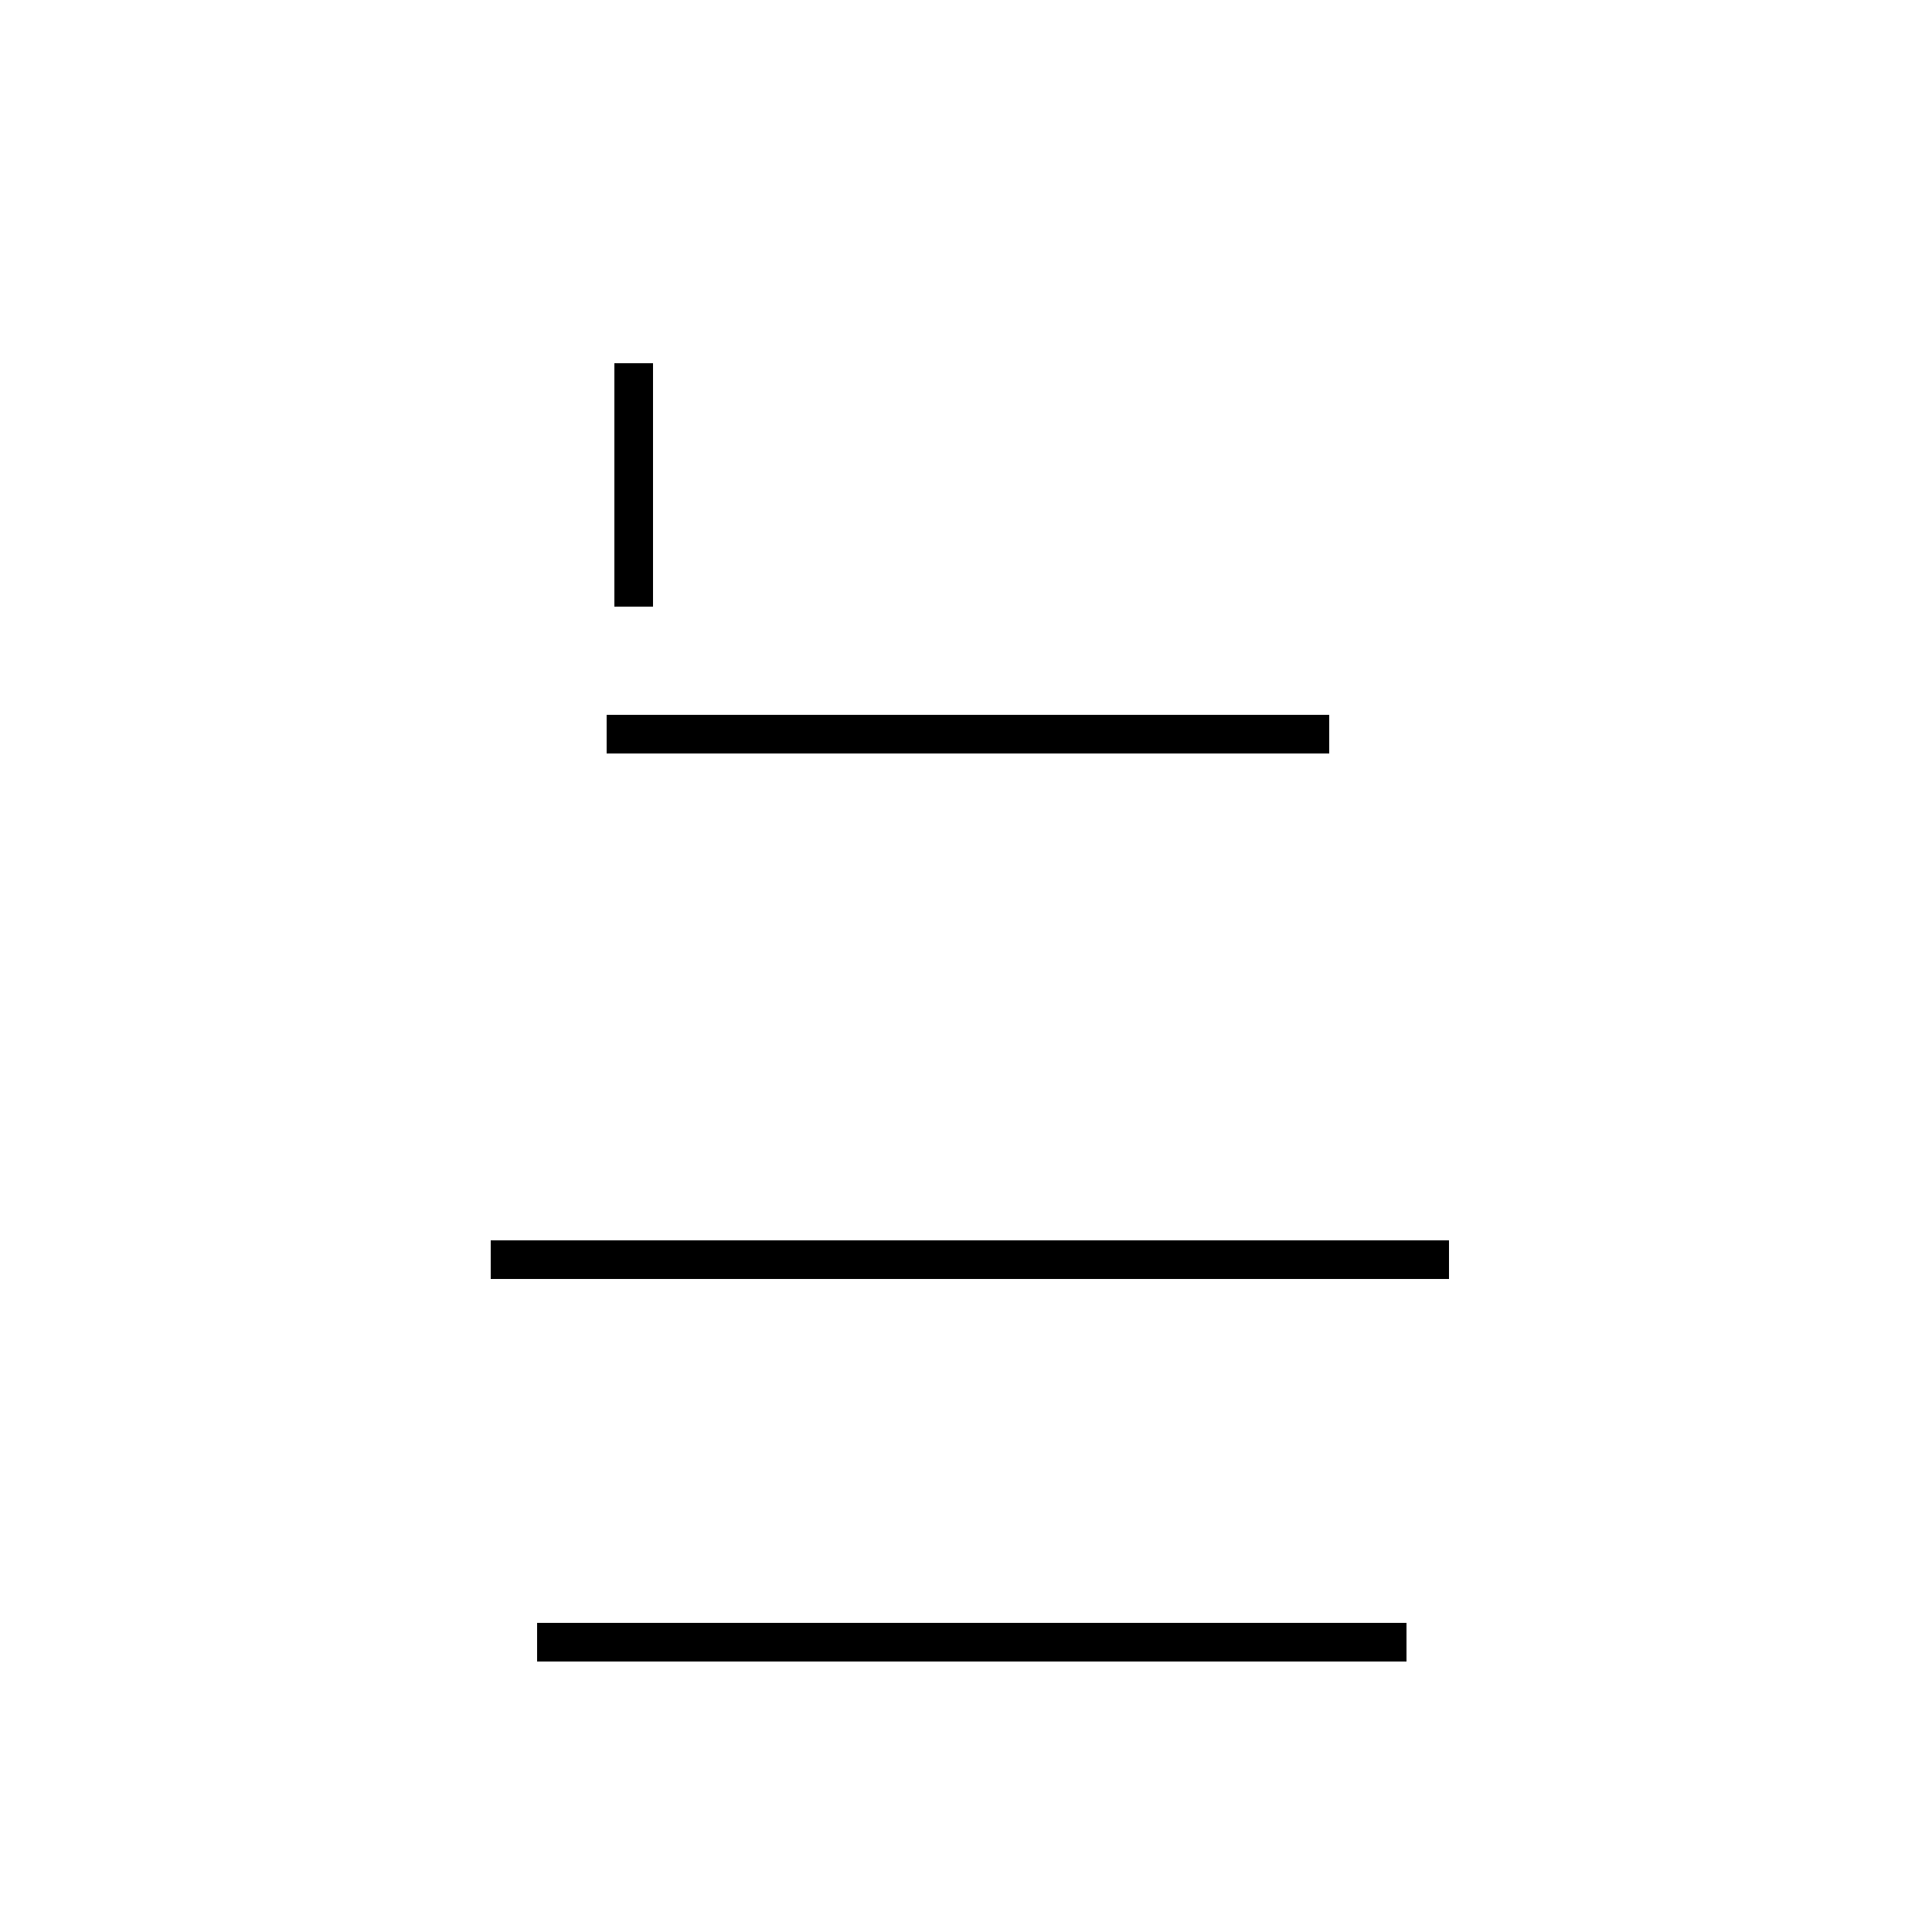 <?xml version='1.0' encoding='utf8'?>
<svg viewBox="0.0 -44.0 50.0 50.0" version="1.1" xmlns="http://www.w3.org/2000/svg">
<rect x="0.0" y="-44.0" width="50.0" height="50.0" fill="#808080" stroke="none"/>
<rect x="-1000" y="-1000" width="2000" height="2000" stroke="white" fill="white"/>
<g style="fill:none; stroke:#000000;  stroke-width:1">
<path d="M 16.4 28.3 L 16.4 34.6 M 34.4 25.0 L 15.7 25.0 M 12.7 11.4 L 37.5 11.4 M 13.9 1.5 L 36.4 1.5 " transform="scale(1, -1)" />
</g>
</svg>